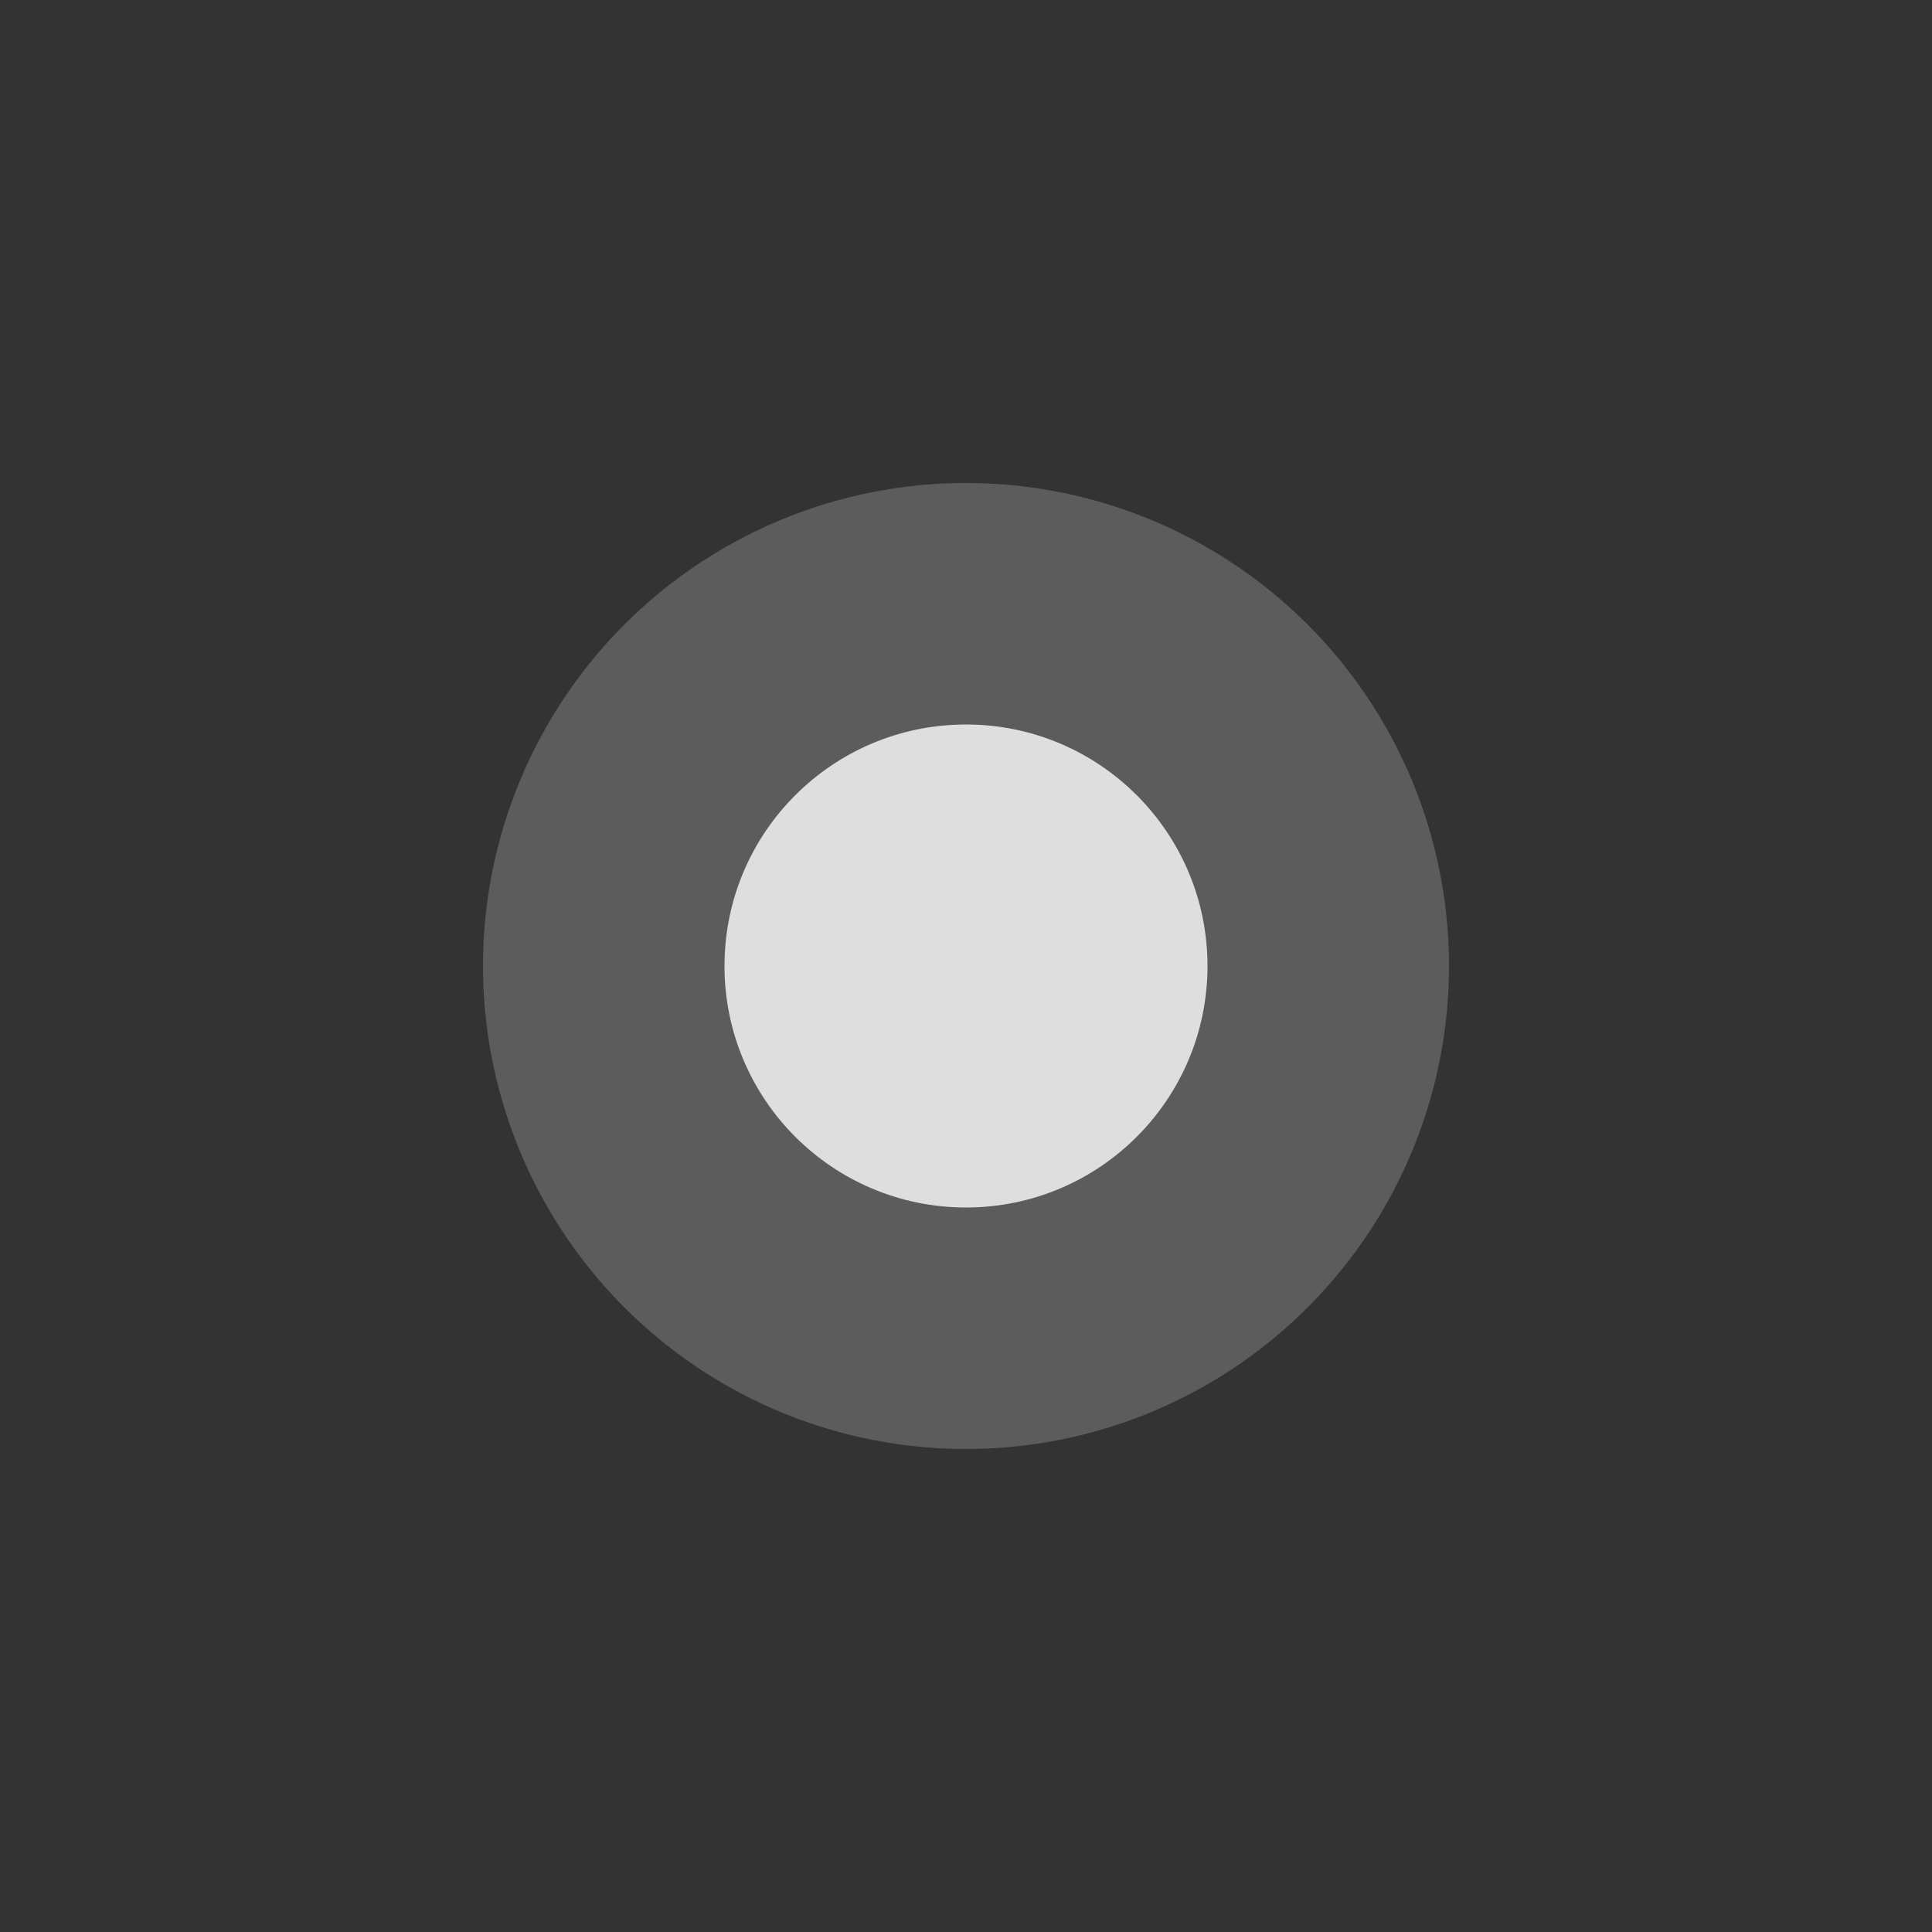 <?xml version="1.0" encoding="UTF-8"?>
<svg width="32" height="32" viewBox="0 0 32 32" fill="none" xmlns="http://www.w3.org/2000/svg">
    <rect x="0" y="0" width="32" height="32" fill="#333333" stroke="none"/>
    <circle cx="16" cy="16" r="4" fill="white" opacity="0.8">
        <animate attributeName="opacity" 
                 values="0.8;0.4;0.8" 
                 dur="2s" 
                 repeatCount="indefinite"/>
    </circle>
    <circle cx="16" cy="16" r="8" fill="white" opacity="0.2">
        <animate attributeName="r" 
                 values="4;8;4" 
                 dur="2s" 
                 repeatCount="indefinite"/>
        <animate attributeName="opacity" 
                 values="0.4;0;0.4" 
                 dur="2s" 
                 repeatCount="indefinite"/>
    </circle>
</svg>